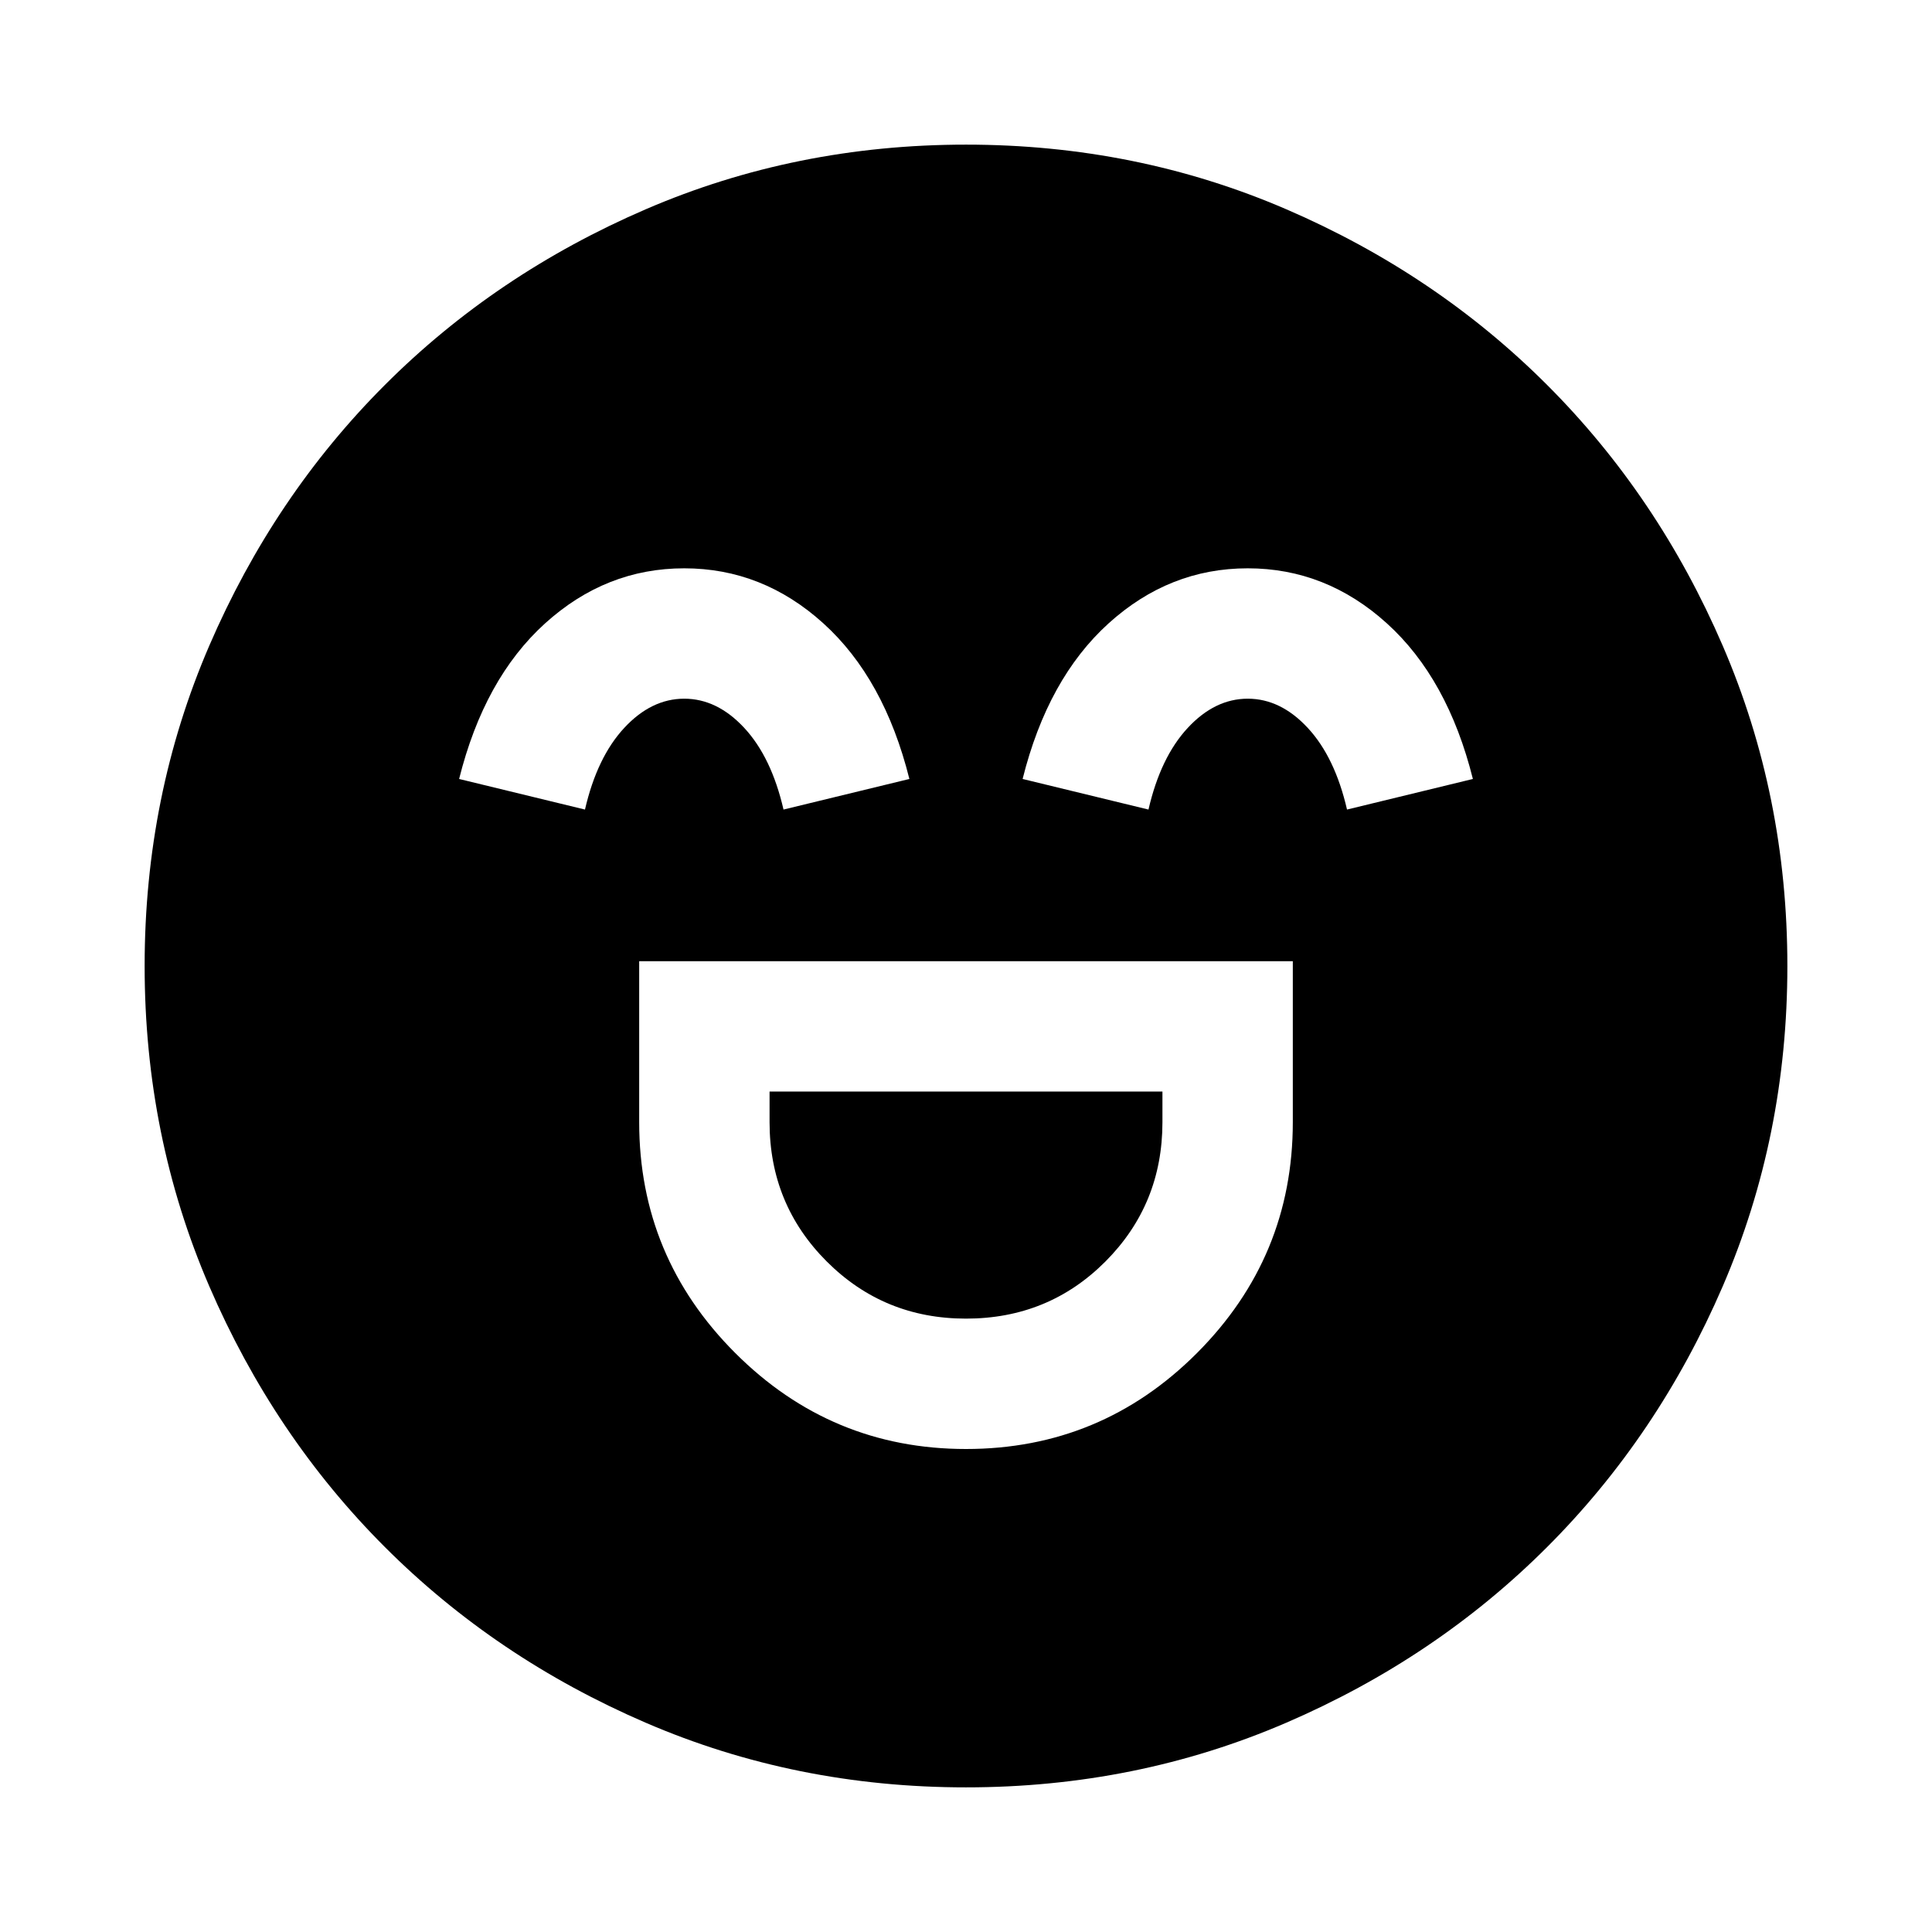 <svg xmlns="http://www.w3.org/2000/svg" height="24" viewBox="0 96 960 960" width="24"><path d="M317.609 573.609v80q0 66.956 47.702 114.674Q413.014 816 480 816q67.196 0 114.794-47.702 47.597-47.703 47.597-114.689v-80H317.609ZM480 751.217q-40.804 0-69.206-28.402-28.403-28.402-28.403-69.206v-15.218h195.218v15.218q0 40.804-28.307 69.206-28.306 28.402-69.302 28.402ZM339.986 378.391q-38.943 0-69.16 27.381-30.217 27.38-42.696 77.293l62.544 15.196q6-26 19.479-40.543 13.479-14.544 29.847-14.544 16.368 0 29.847 14.544 13.479 14.543 19.479 40.543l62.544-15.196q-12.479-49.913-42.71-77.293-30.232-27.381-69.174-27.381Zm280 0q-38.943 0-69.16 27.381-30.217 27.38-42.696 77.293l62.544 15.196q6-26 19.479-40.543 13.479-14.544 29.847-14.544 16.368 0 29.847 14.544 13.479 14.543 19.479 40.543l62.544-15.196q-12.479-49.913-42.71-77.293-30.232-27.381-69.174-27.381ZM479.98 984.131q-84.654 0-159.089-32.098t-129.63-87.294q-55.196-55.195-87.294-129.65-32.098-74.455-32.098-159.109 0-84.654 32.098-159.089t87.294-129.63q55.195-55.196 129.65-87.294 74.455-32.098 159.109-32.098 84.654 0 159.089 32.098t129.63 87.294q55.196 55.195 87.294 129.65 32.098 74.455 32.098 159.109 0 84.654-32.098 159.089t-87.294 129.63q-55.195 55.196-129.65 87.294-74.455 32.098-159.109 32.098Z"/></svg>